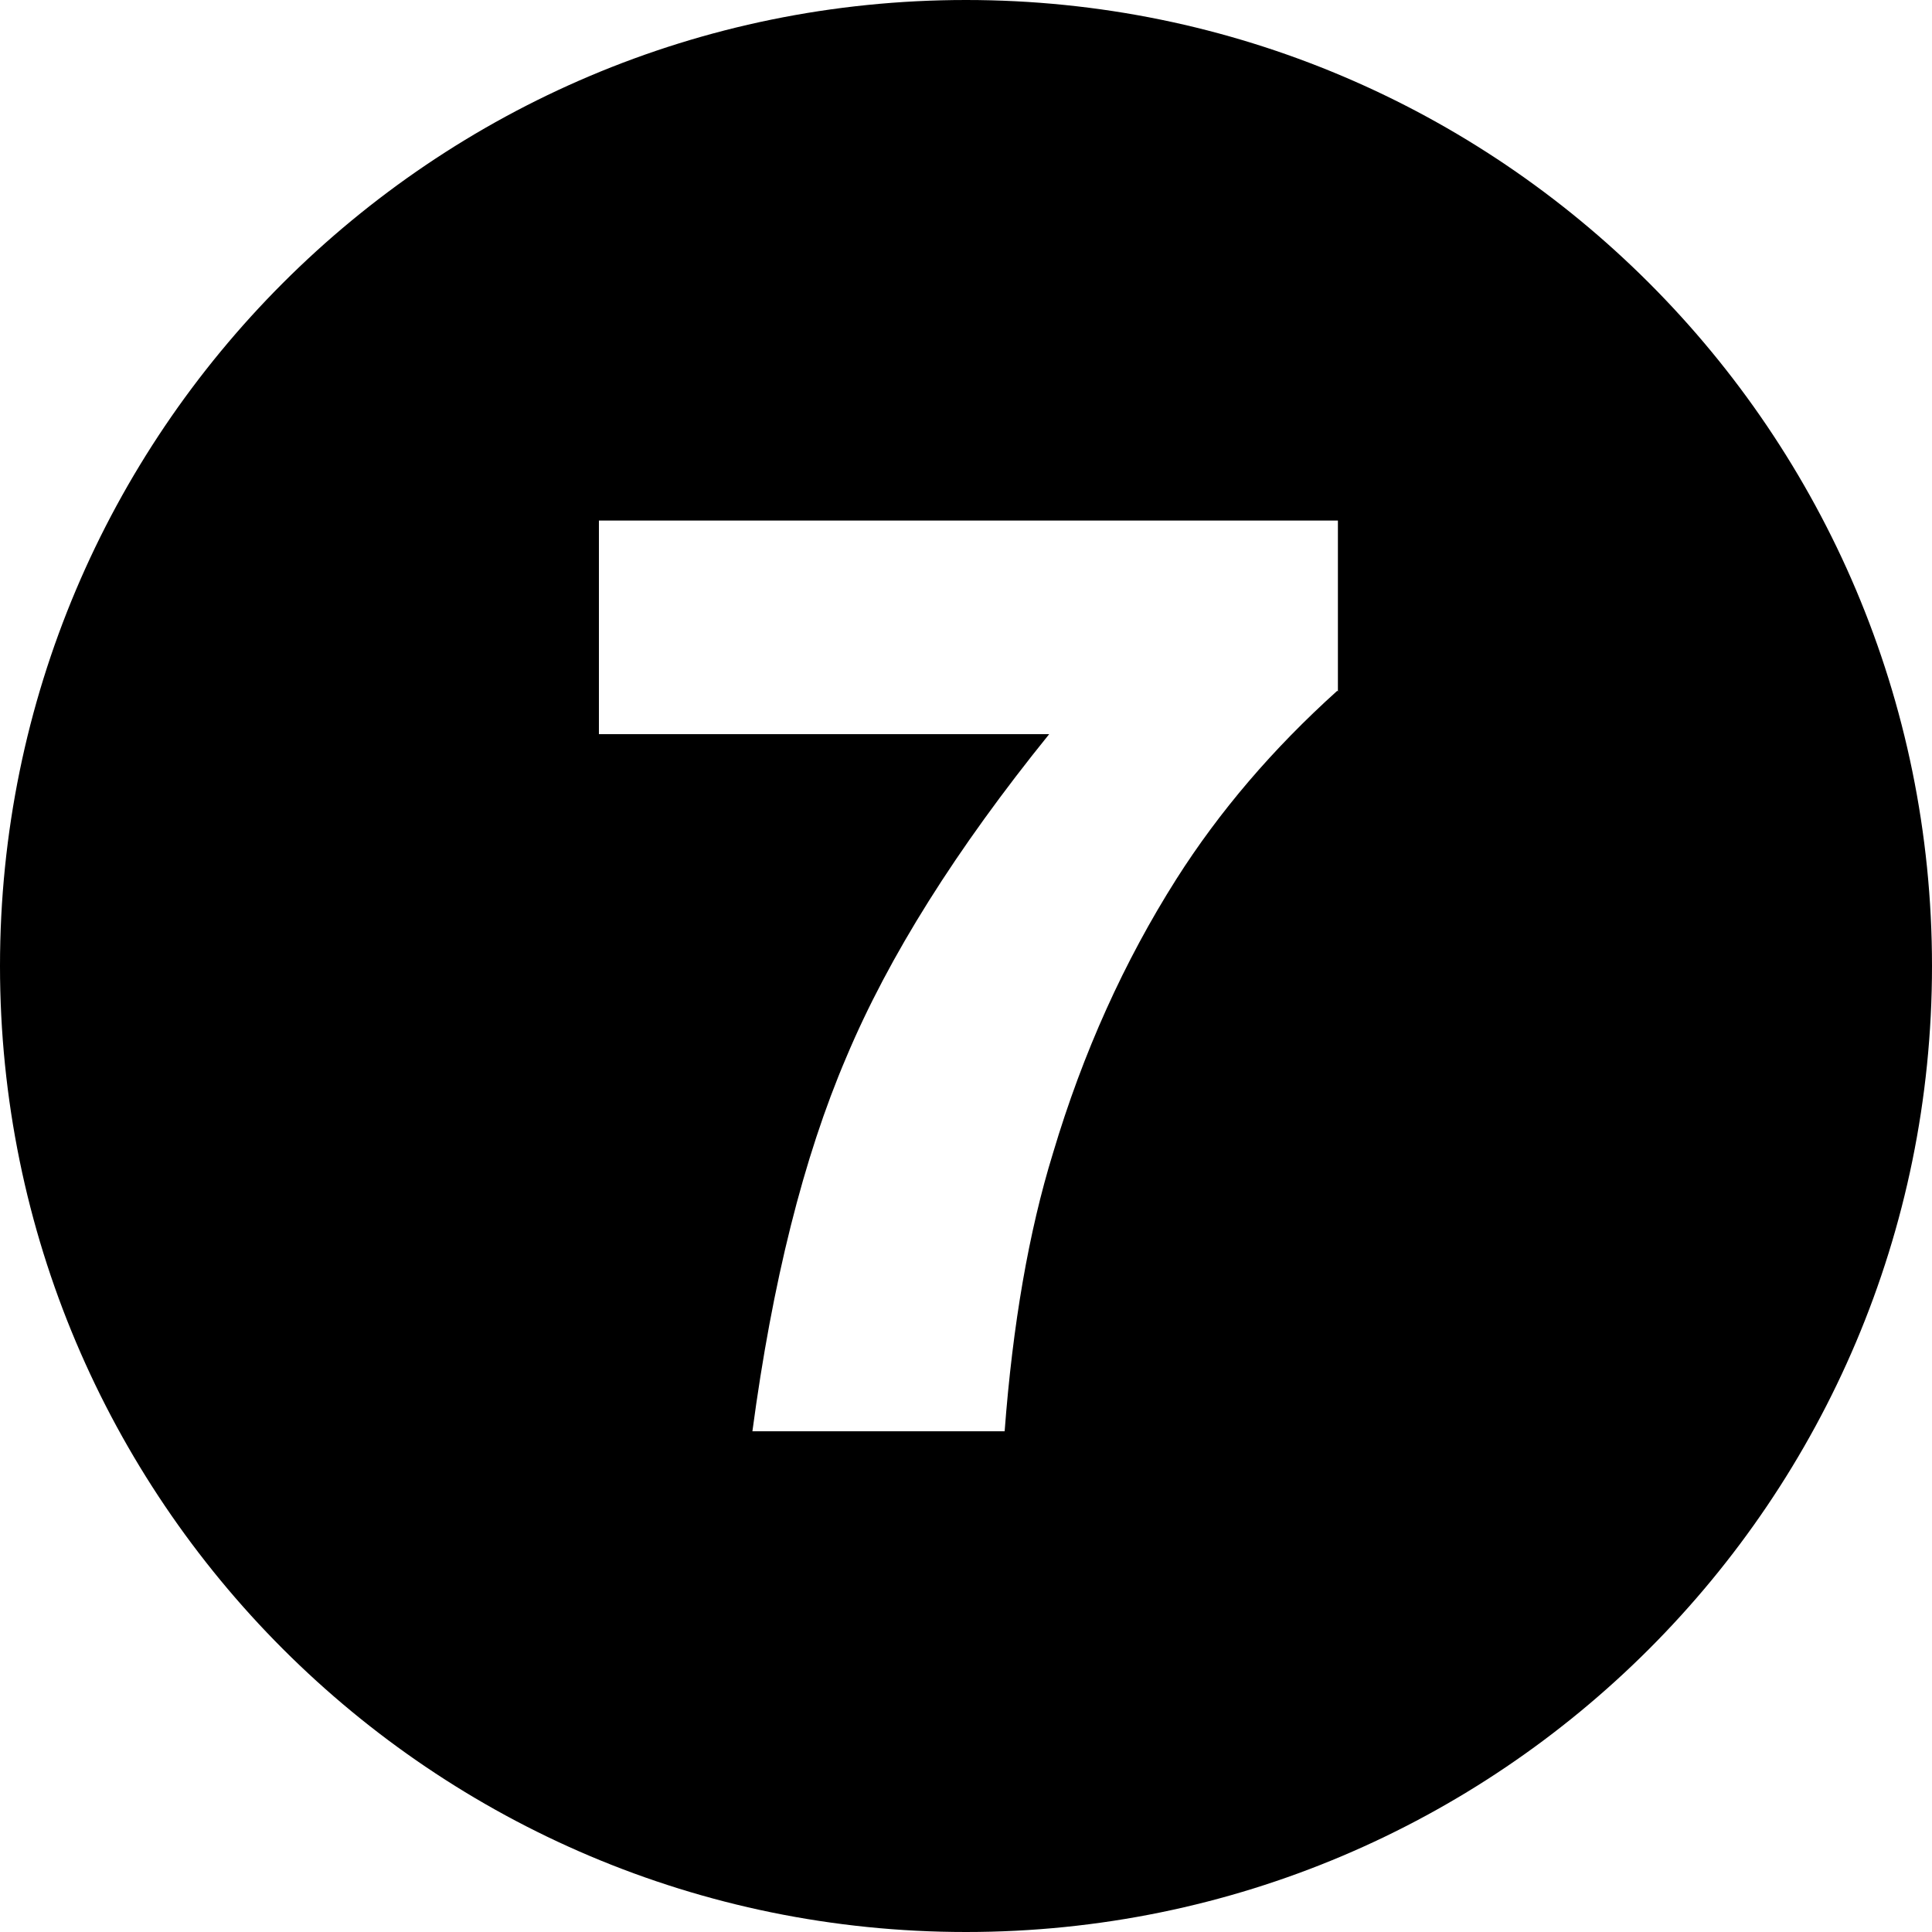 <?xml version="1.0" encoding="UTF-8"?><svg id="Layer_1" xmlns="http://www.w3.org/2000/svg" viewBox="0 0 36 36"><defs><style>.cls-1,.cls-2{stroke-width:0px;}.cls-2{fill:none;}</style></defs><path class="cls-2" d="m11.14,13.67h8.39c-1.72,2.14-2.98,4.15-3.78,6.02-.8,1.88-1.38,4.2-1.75,6.97h4.7c.16-1.99.46-3.72.9-5.18.56-1.88,1.33-3.58,2.3-5.11.8-1.26,1.8-2.43,3-3.51v-3.19h-13.77v3.98Z"/><path d="m18,0C8.06,0,0,8.06,0,18s8.06,18,18,18,18-8.06,18-18S27.94,0,18,0Zm6.92,12.87c-1.2,1.08-2.2,2.25-3,3.51-.97,1.53-1.74,3.23-2.3,5.11-.45,1.46-.75,3.19-.9,5.18h-4.7c.37-2.77.95-5.1,1.75-6.97.79-1.88,2.05-3.88,3.78-6.02h-8.39v-3.98h13.77v3.19Z"/></svg>
